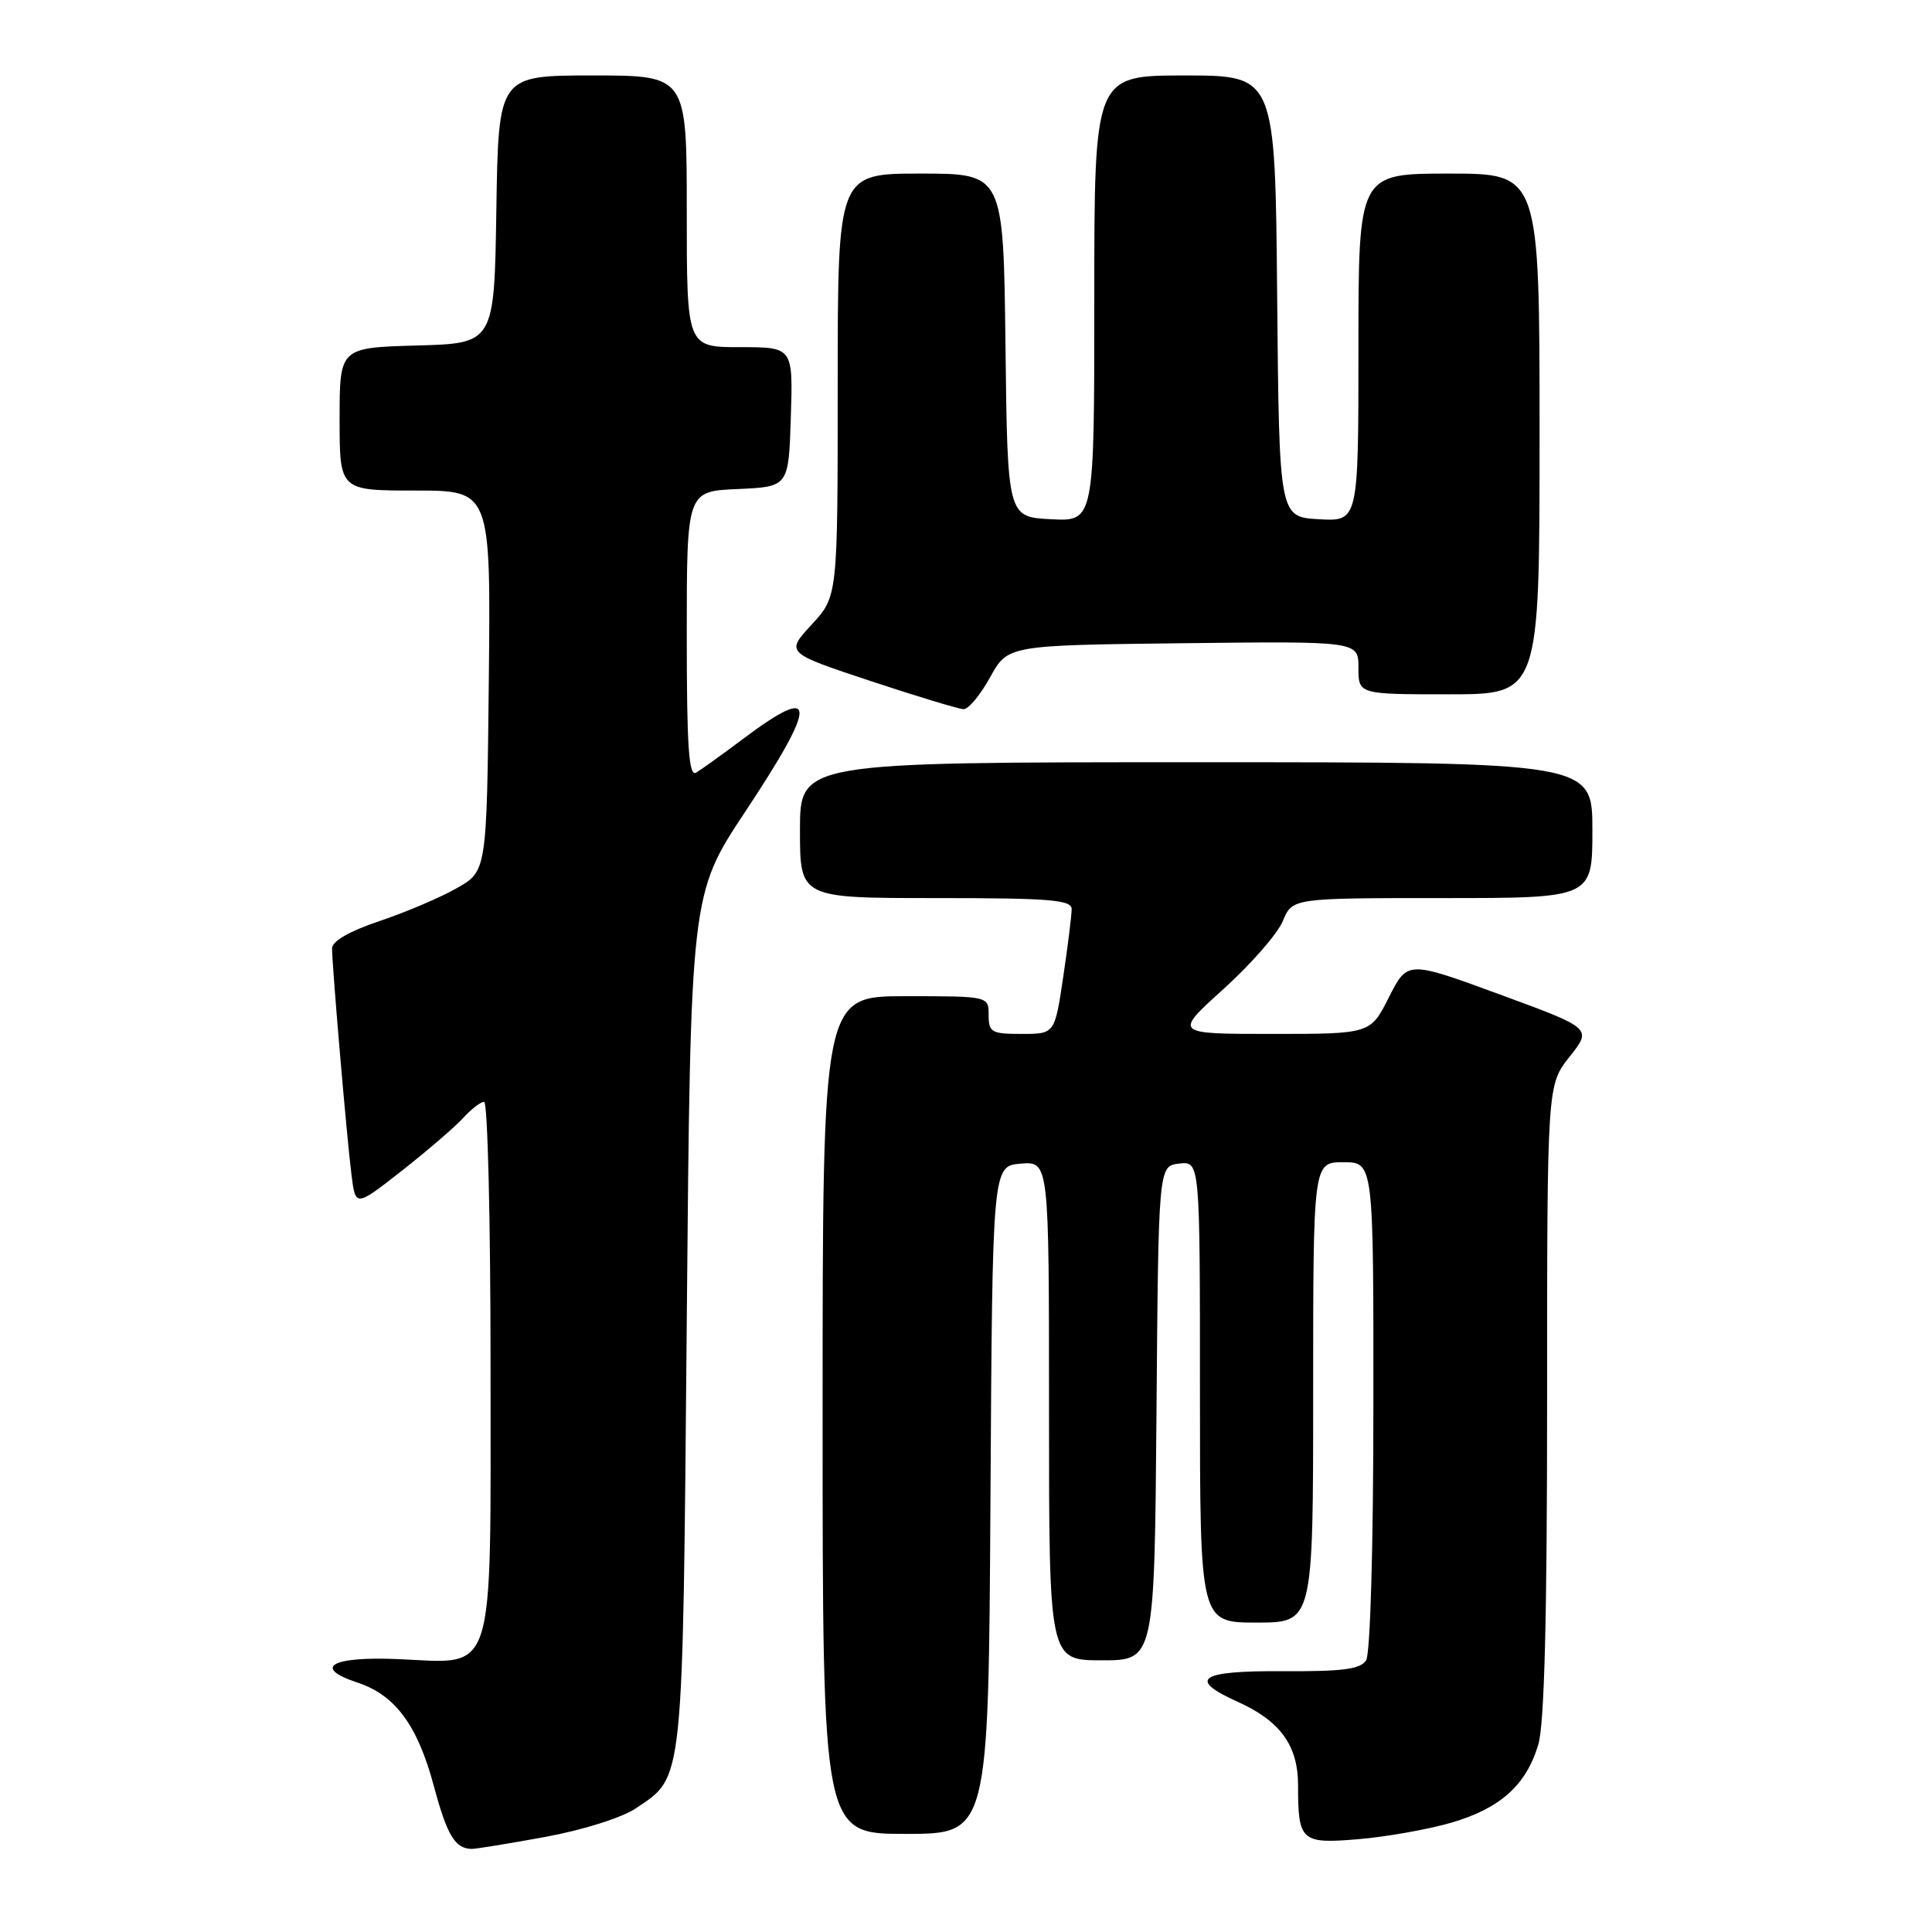 <?xml version="1.0" encoding="UTF-8" standalone="no"?>
<!DOCTYPE svg PUBLIC "-//W3C//DTD SVG 1.1//EN" "http://www.w3.org/Graphics/SVG/1.1/DTD/svg11.dtd" >
<svg xmlns="http://www.w3.org/2000/svg" xmlns:xlink="http://www.w3.org/1999/xlink" version="1.1" viewBox="0 0 256 256">
 <g >
 <path fill="currentColor"
d=" M 72.26 243.40 C 77.30 242.47 82.39 240.86 84.26 239.61 C 90.64 235.31 90.45 237.10 91.00 175.00 C 91.50 118.50 91.50 118.50 98.75 107.55 C 108.38 93.02 108.34 90.51 98.59 97.81 C 95.79 99.91 92.94 101.96 92.25 102.37 C 91.27 102.96 91.00 99.05 91.00 84.10 C 91.00 65.09 91.00 65.09 97.75 64.80 C 104.50 64.50 104.50 64.50 104.79 55.25 C 105.08 46.00 105.08 46.00 98.04 46.00 C 91.00 46.00 91.00 46.00 91.00 28.00 C 91.00 10.00 91.00 10.00 78.52 10.00 C 66.05 10.00 66.05 10.00 65.77 27.75 C 65.50 45.50 65.50 45.50 55.25 45.78 C 45.00 46.07 45.00 46.07 45.00 55.53 C 45.00 65.00 45.00 65.00 55.02 65.00 C 65.03 65.00 65.03 65.00 64.77 90.22 C 64.50 115.44 64.50 115.44 60.50 117.70 C 58.30 118.95 53.69 120.91 50.25 122.06 C 46.30 123.39 44.00 124.71 44.00 125.66 C 44.00 127.98 45.97 150.99 46.58 155.72 C 47.11 159.94 47.11 159.94 53.31 155.08 C 56.71 152.40 60.36 149.26 61.40 148.11 C 62.45 146.95 63.69 146.00 64.15 146.00 C 64.62 146.00 65.00 161.75 65.00 181.00 C 65.00 222.97 65.81 220.40 52.75 219.84 C 43.87 219.46 41.32 220.96 47.42 222.97 C 52.37 224.61 55.33 228.62 57.47 236.60 C 59.24 243.20 60.29 244.95 62.50 244.99 C 63.05 245.00 67.44 244.28 72.26 243.40 Z  M 192.26 241.53 C 198.78 239.63 202.22 236.56 203.83 231.17 C 204.64 228.46 205.00 214.46 205.00 185.53 C 205.00 143.79 205.00 143.79 207.98 140.02 C 210.96 136.26 210.96 136.26 198.73 131.77 C 186.50 127.28 186.50 127.28 184.04 132.14 C 181.59 137.00 181.59 137.00 168.56 137.00 C 155.53 137.00 155.53 137.00 162.12 131.05 C 165.75 127.77 169.29 123.72 169.98 122.05 C 171.24 119.00 171.24 119.00 191.12 119.00 C 211.00 119.00 211.00 119.00 211.00 110.00 C 211.00 101.00 211.00 101.00 158.50 101.00 C 106.00 101.00 106.00 101.00 106.00 110.00 C 106.00 119.00 106.00 119.00 124.00 119.00 C 139.11 119.00 142.00 119.23 142.00 120.46 C 142.00 121.26 141.50 125.31 140.88 129.46 C 139.76 137.00 139.76 137.00 135.38 137.00 C 131.37 137.00 131.00 136.79 131.00 134.50 C 131.00 132.00 131.00 132.00 120.00 132.00 C 109.00 132.00 109.00 132.00 109.00 187.50 C 109.00 243.00 109.00 243.00 119.99 243.00 C 130.98 243.00 130.98 243.00 131.24 198.75 C 131.50 154.50 131.50 154.50 135.25 154.19 C 139.00 153.88 139.00 153.88 139.00 186.94 C 139.00 220.00 139.00 220.00 145.99 220.00 C 152.97 220.00 152.97 220.00 153.24 187.25 C 153.50 154.50 153.50 154.50 156.25 154.18 C 159.00 153.87 159.00 153.87 159.00 184.43 C 159.00 215.00 159.00 215.00 166.50 215.00 C 174.00 215.00 174.00 215.00 174.00 184.50 C 174.00 154.00 174.00 154.00 178.00 154.00 C 182.00 154.00 182.00 154.00 181.98 186.25 C 181.98 204.95 181.57 219.13 181.02 220.00 C 180.27 221.18 177.90 221.49 170.03 221.44 C 158.86 221.37 157.27 222.47 164.07 225.53 C 169.65 228.05 172.00 231.31 172.00 236.55 C 172.00 243.99 172.39 244.34 180.01 243.70 C 183.69 243.39 189.21 242.41 192.26 241.53 Z  M 131.19 89.75 C 133.54 85.50 133.54 85.50 156.77 85.23 C 180.00 84.96 180.00 84.96 180.00 88.48 C 180.00 92.00 180.00 92.00 192.00 92.00 C 204.00 92.00 204.00 92.00 204.00 57.50 C 204.00 23.00 204.00 23.00 192.00 23.00 C 180.00 23.00 180.00 23.00 180.00 46.05 C 180.00 69.10 180.00 69.10 174.75 68.80 C 169.50 68.50 169.50 68.50 169.23 39.25 C 168.97 10.00 168.97 10.00 156.98 10.00 C 145.00 10.00 145.00 10.00 145.00 39.55 C 145.00 69.10 145.00 69.10 139.25 68.80 C 133.50 68.50 133.50 68.50 133.23 45.75 C 132.96 23.00 132.96 23.00 121.98 23.00 C 111.00 23.00 111.00 23.00 111.00 51.01 C 111.00 79.03 111.00 79.03 107.55 82.76 C 104.10 86.50 104.10 86.50 115.30 90.22 C 121.46 92.26 127.03 93.95 127.68 93.97 C 128.32 93.99 129.90 92.09 131.19 89.75 Z "/>
</g>
</svg>